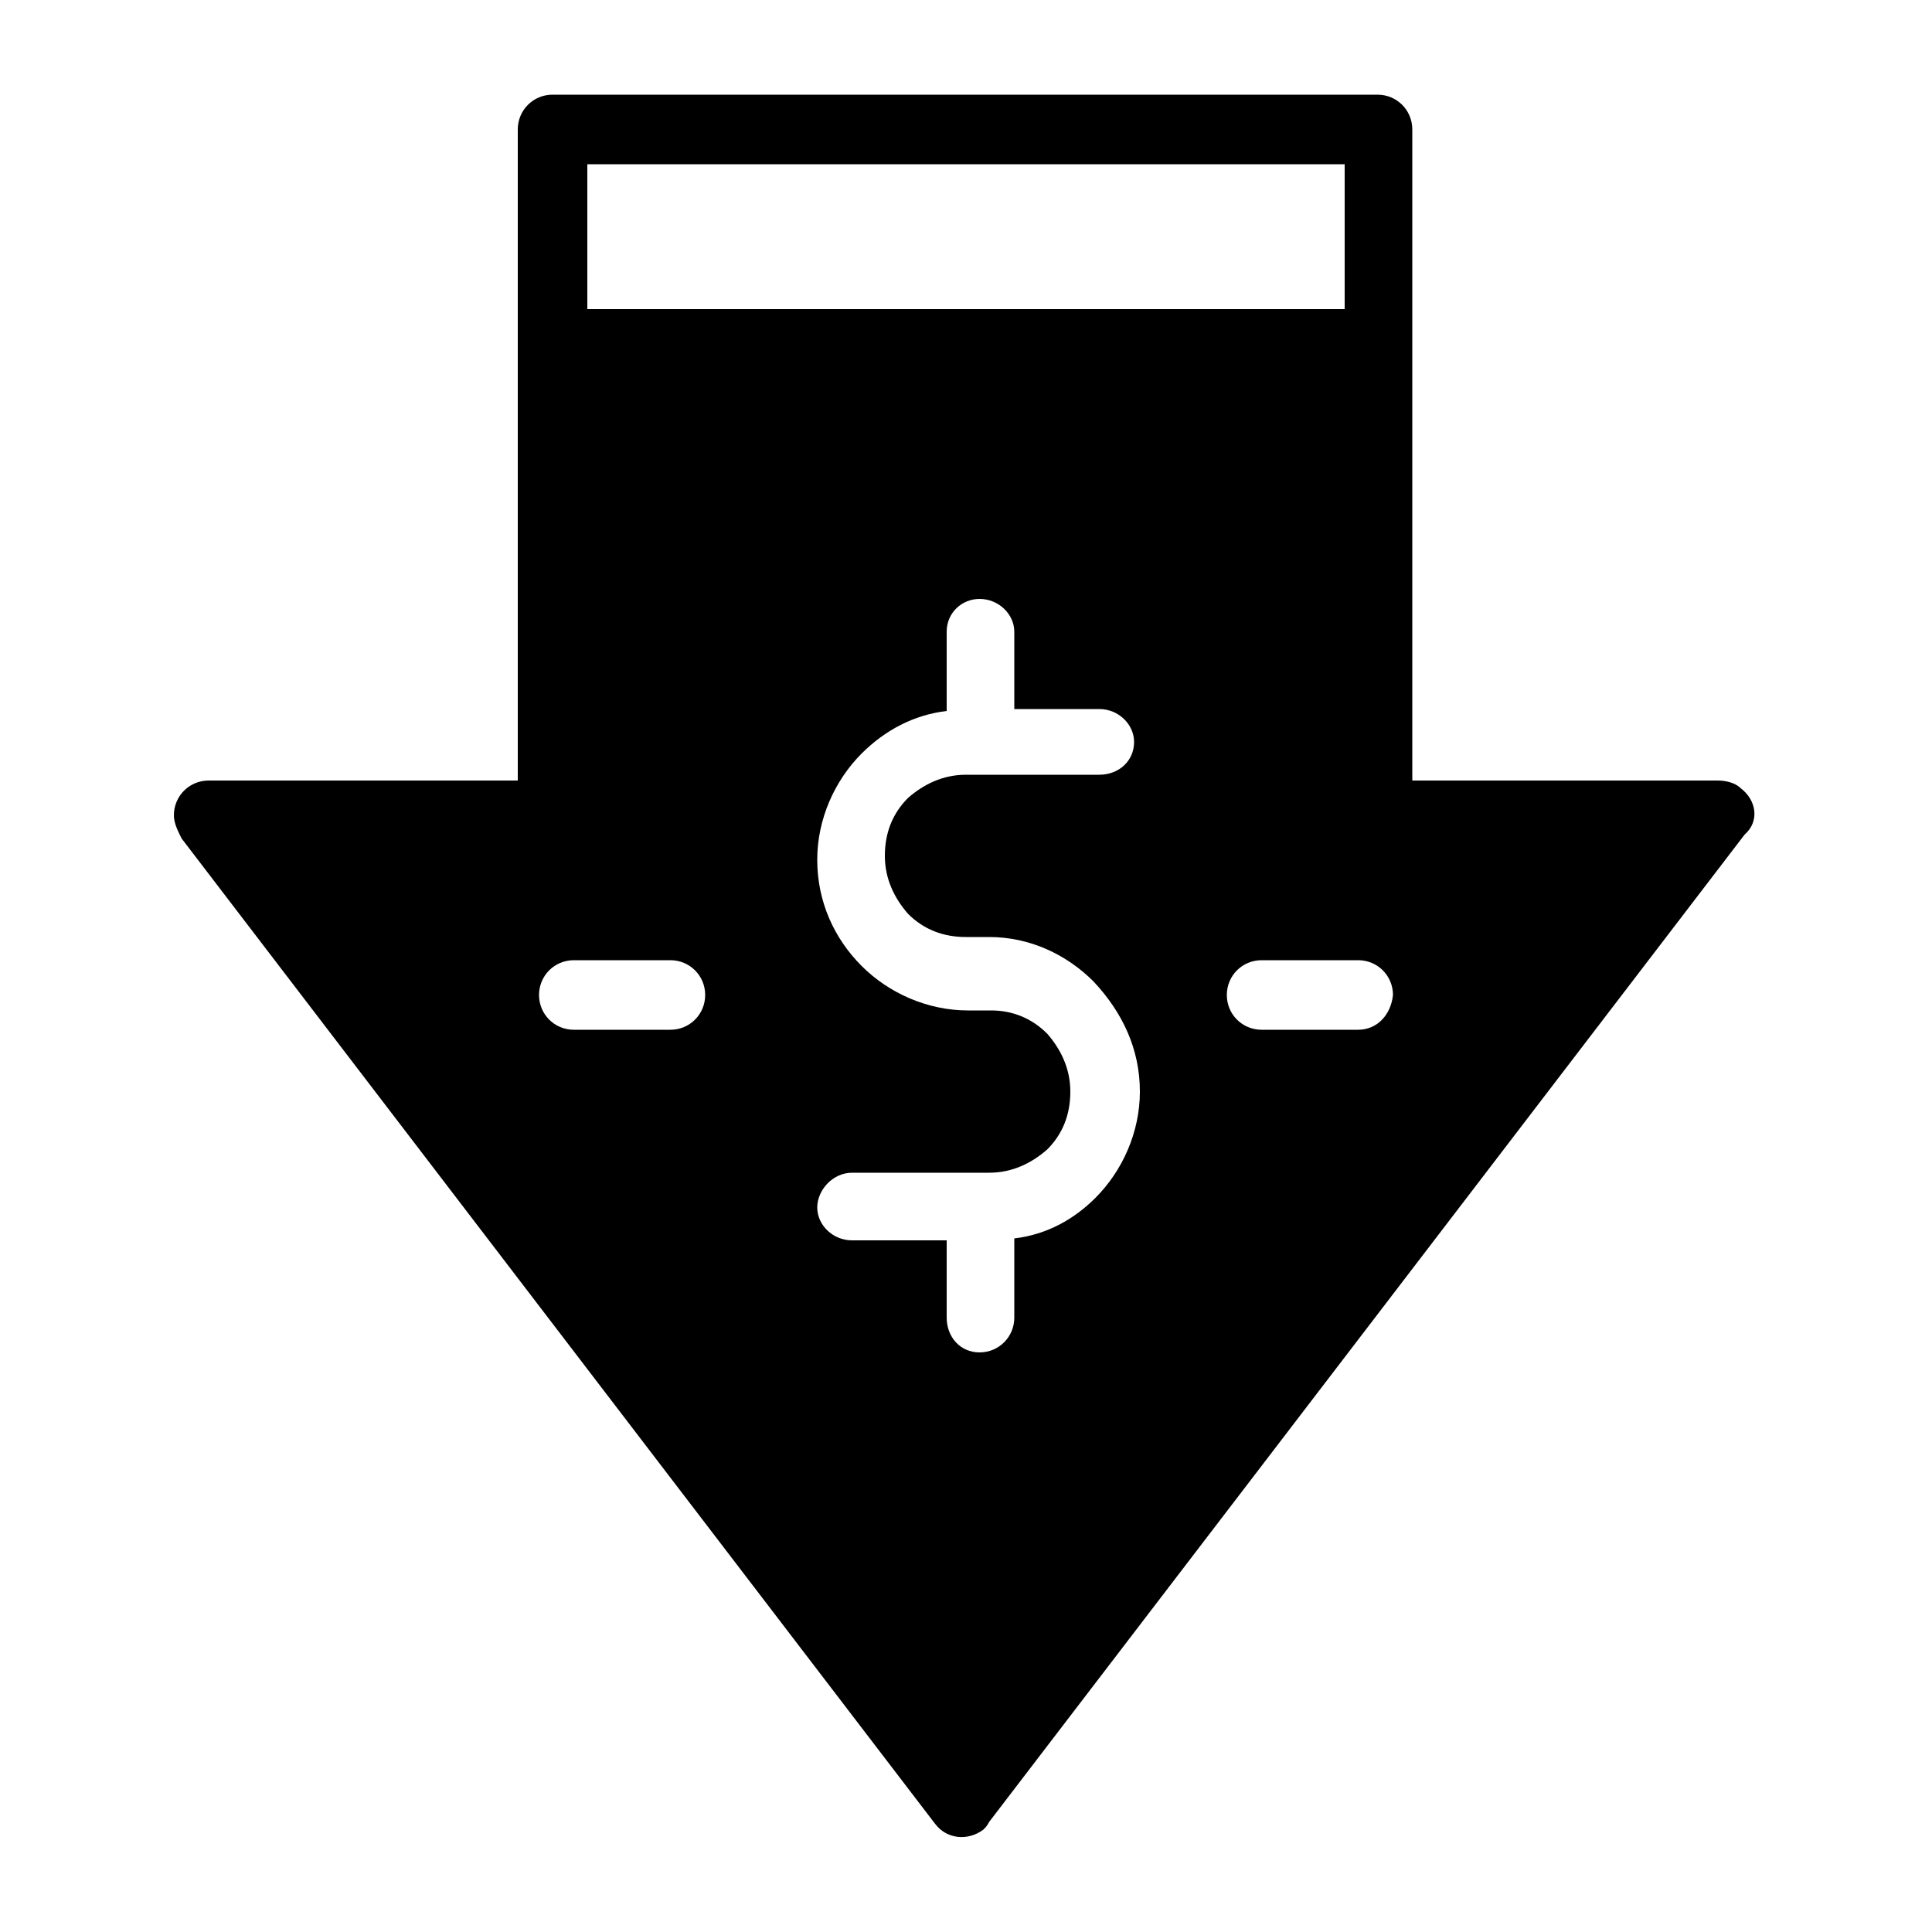 <?xml version="1.0" encoding="UTF-8"?>
<svg xmlns="http://www.w3.org/2000/svg" xmlns:xlink="http://www.w3.org/1999/xlink" version="1.1" x="0px" y="0px" viewBox="0 0 100 100" style="enable-background:new 0 0 100 100;" xml:space="preserve" width="512" height="512">
































<g id="Layer_35">
	
	
	<g>
		<path d="M90.1,40.8c-0.3-0.3-0.8-0.4-1.2-0.4H73.1c0-11.2,0-22.4,0-33.7c0-1-0.8-1.8-1.8-1.8H28.6c-1,0-1.8,0.8-1.8,1.8    c0,0,0,0.1,0,0.2v33.5h-16c-1,0-1.8,0.8-1.8,1.8c0,0.4,0.2,0.8,0.4,1.2l39,51c0.6,0.8,1.7,0.9,2.5,0.3c0.1-0.1,0.2-0.2,0.3-0.4    l39.1-51.1C91.1,42.5,90.9,41.4,90.1,40.8z M30.4,8.5h39.2V16H30.4V8.5z M34.7,53.3h-5c-1,0-1.8-0.8-1.8-1.8c0-1,0.8-1.8,1.8-1.8    h5c1,0,1.8,0.8,1.8,1.8C36.5,52.5,35.7,53.3,34.7,53.3z M59,56.5c0,2.1-0.9,4.1-2.3,5.5c-1.1,1.1-2.5,1.9-4.2,2.1v4.1    c0,1-0.8,1.8-1.8,1.8c-1,0-1.7-0.8-1.7-1.8v-4l-4.9,0c-1,0-1.8-0.8-1.8-1.7s0.8-1.8,1.8-1.8l7.1,0v0v0c1.2,0,2.2-0.5,3-1.2    c0.8-0.8,1.2-1.8,1.2-3h0h0c0-1.2-0.5-2.2-1.2-3c-0.8-0.8-1.8-1.2-2.9-1.2h-1.2v0v0c-2.1,0-4.1-0.9-5.5-2.3    c-1.4-1.4-2.3-3.3-2.3-5.5h0h0c0-2.1,0.9-4.1,2.3-5.5c1.2-1.2,2.7-2,4.4-2.2l0-4.1c0-1,0.8-1.7,1.7-1.7c1,0,1.8,0.8,1.8,1.7l0,4    l4.4,0c1,0,1.8,0.8,1.8,1.7c0,1-0.8,1.7-1.8,1.7h-6.9c-1.2,0-2.2,0.5-3,1.2c-0.8,0.8-1.2,1.8-1.2,3h0h0c0,1.2,0.5,2.2,1.2,3    c0.8,0.8,1.8,1.2,3,1.2v0v0h1.2c2.1,0,4,0.9,5.4,2.3C58.1,52.4,59,54.3,59,56.5L59,56.5L59,56.5z M70.3,53.3h-5    c-1,0-1.8-0.8-1.8-1.8c0-1,0.8-1.8,1.8-1.8h5c1,0,1.8,0.8,1.8,1.8C72,52.5,71.3,53.3,70.3,53.3z"/>
	</g>
</g>
</svg>
